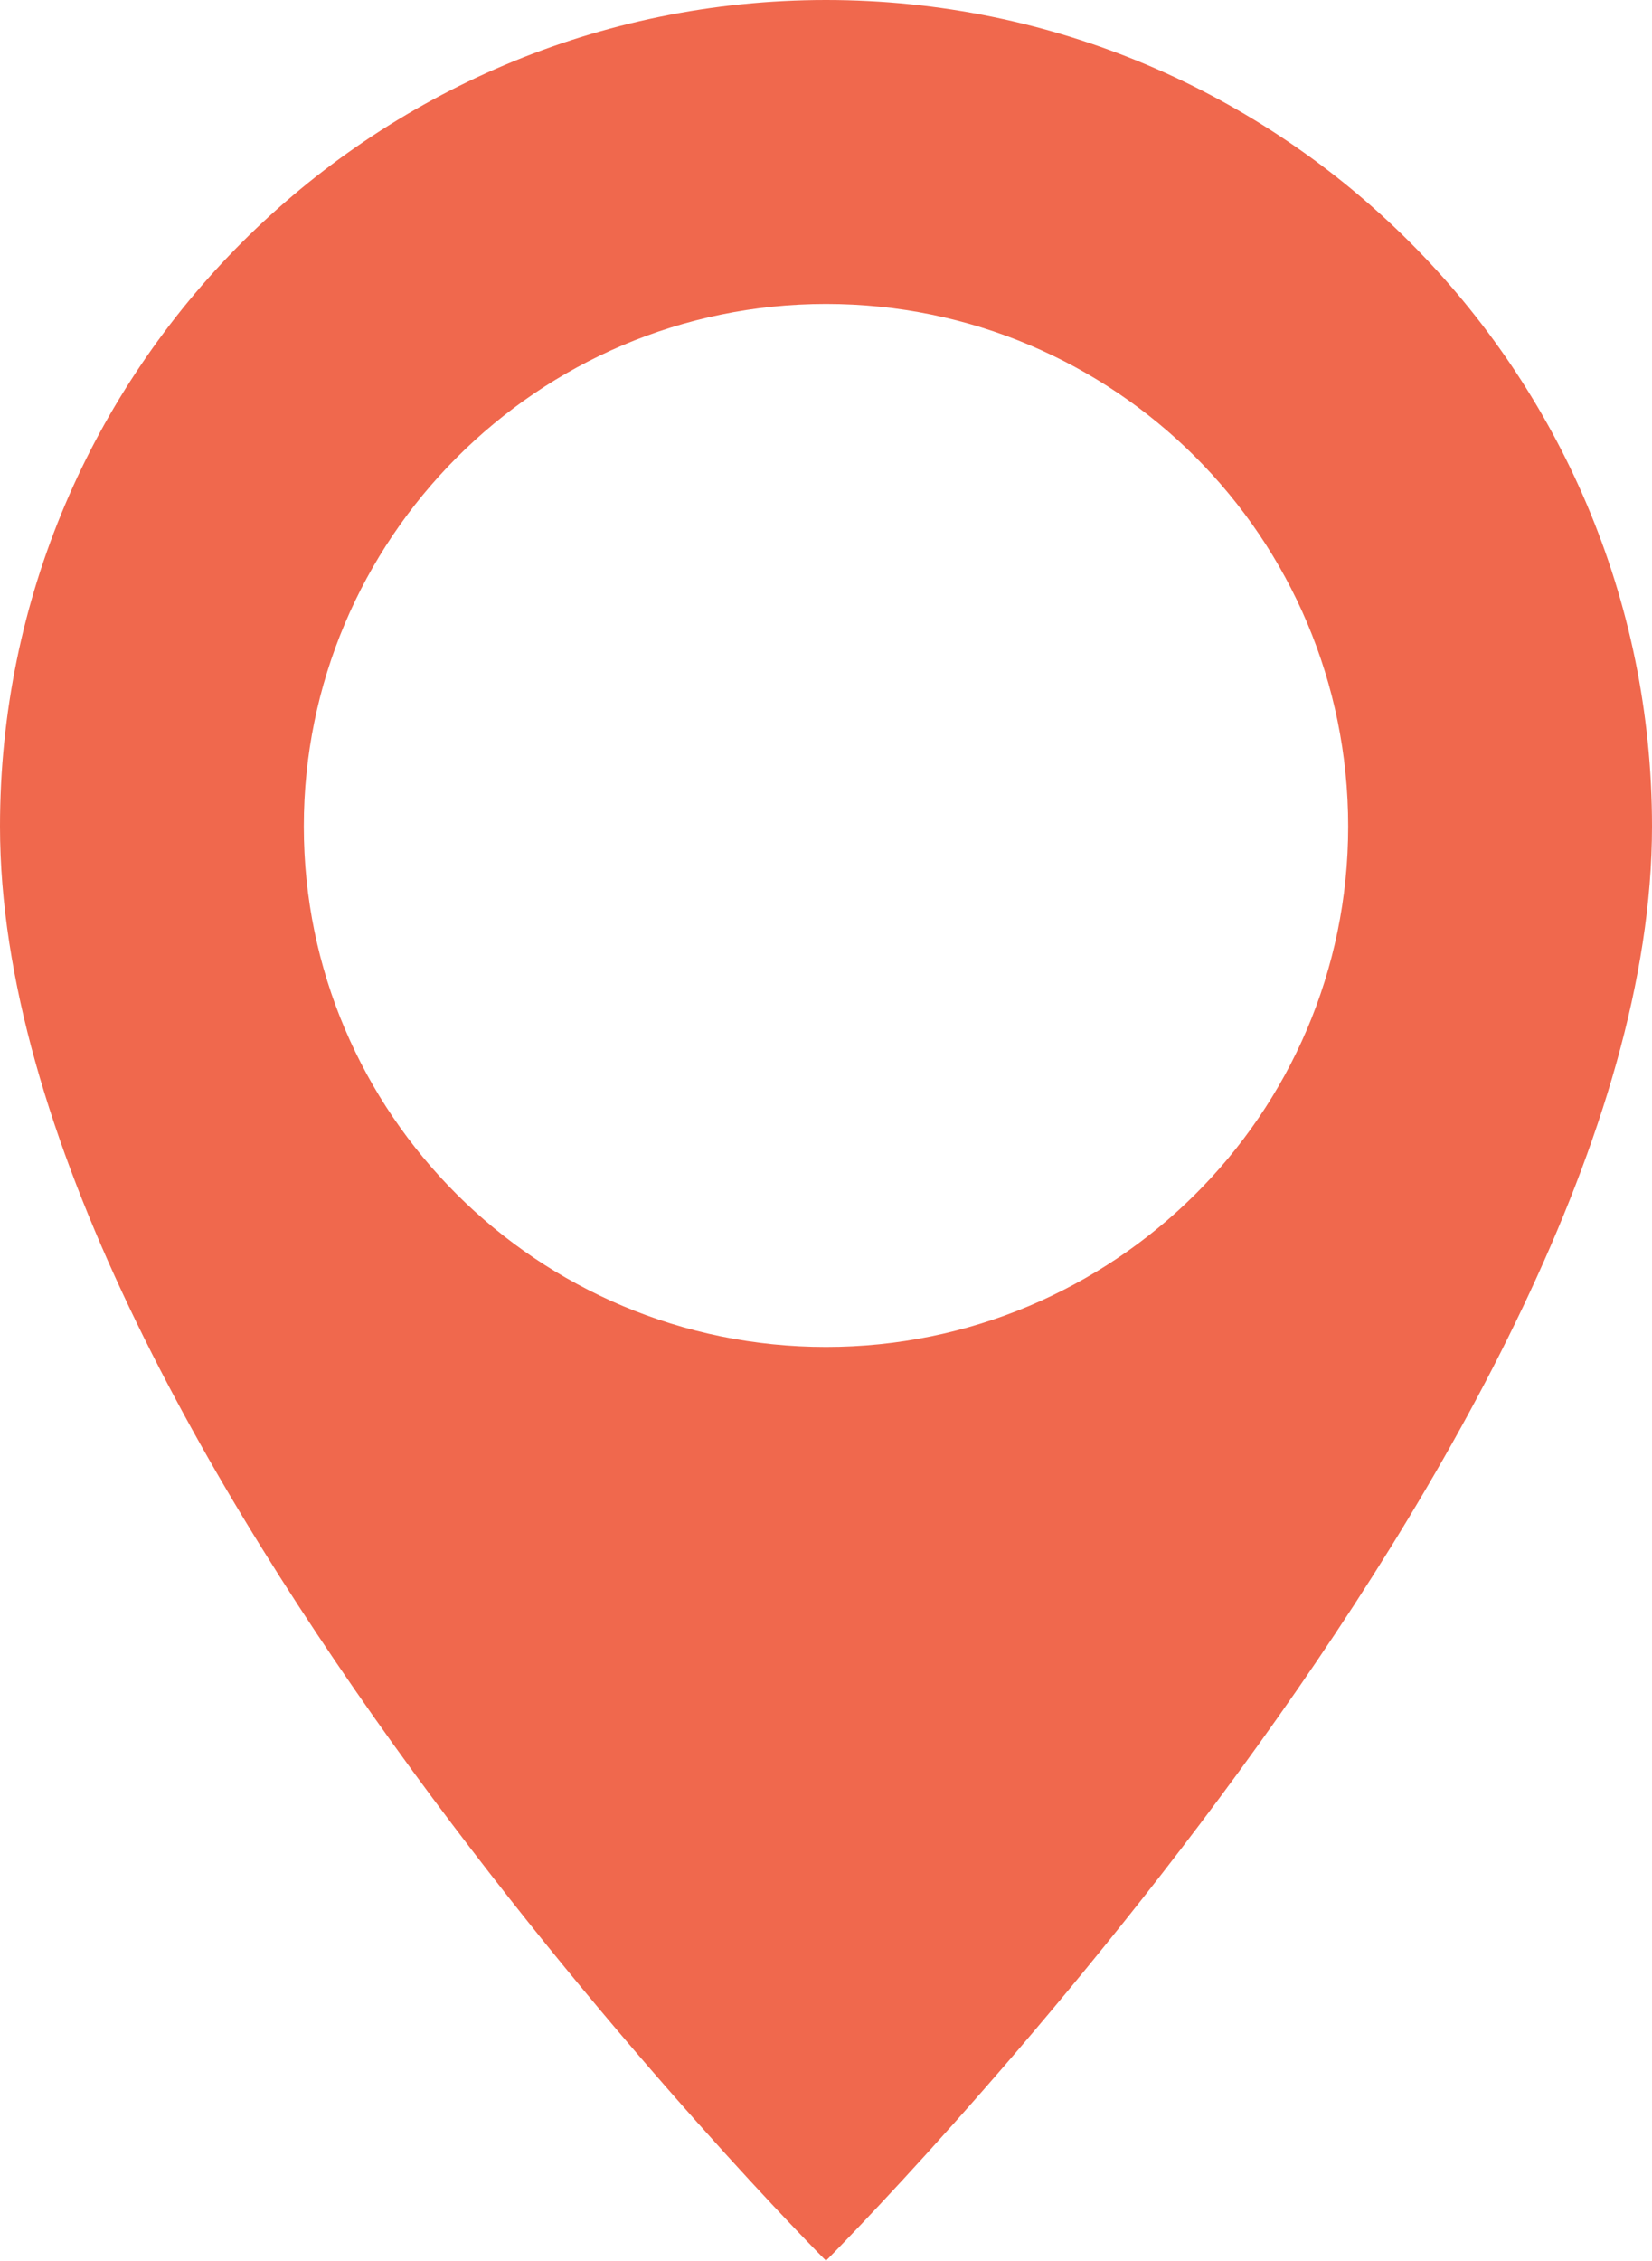 <?xml version="1.0" encoding="utf-8"?>
<!-- Generator: Adobe Illustrator 22.0.1, SVG Export Plug-In . SVG Version: 6.00 Build 0)  -->
<svg version="1.1" id="Warstwa_1" xmlns="http://www.w3.org/2000/svg" xmlns:xlink="http://www.w3.org/1999/xlink" x="0px" y="0px"
	 viewBox="0 0 87 119" style="enable-background:new 0 0 87 119;" xml:space="preserve">
<style type="text/css">
	.st0{fill:#F0684D;}
</style>
<path class="st0" d="M43.5,0C19.5,0,0,19.5,0,43.5c0,32,43.5,75.5,43.5,75.5S87,75.5,87,43.5C87,19.5,67.5,0,43.5,0z M43.5,70.9
	C28.3,70.9,16,58.6,16,43.5S28.3,16,43.5,16s27.5,12.3,27.5,27.5S58.6,70.9,43.5,70.9z"/>
</svg>

